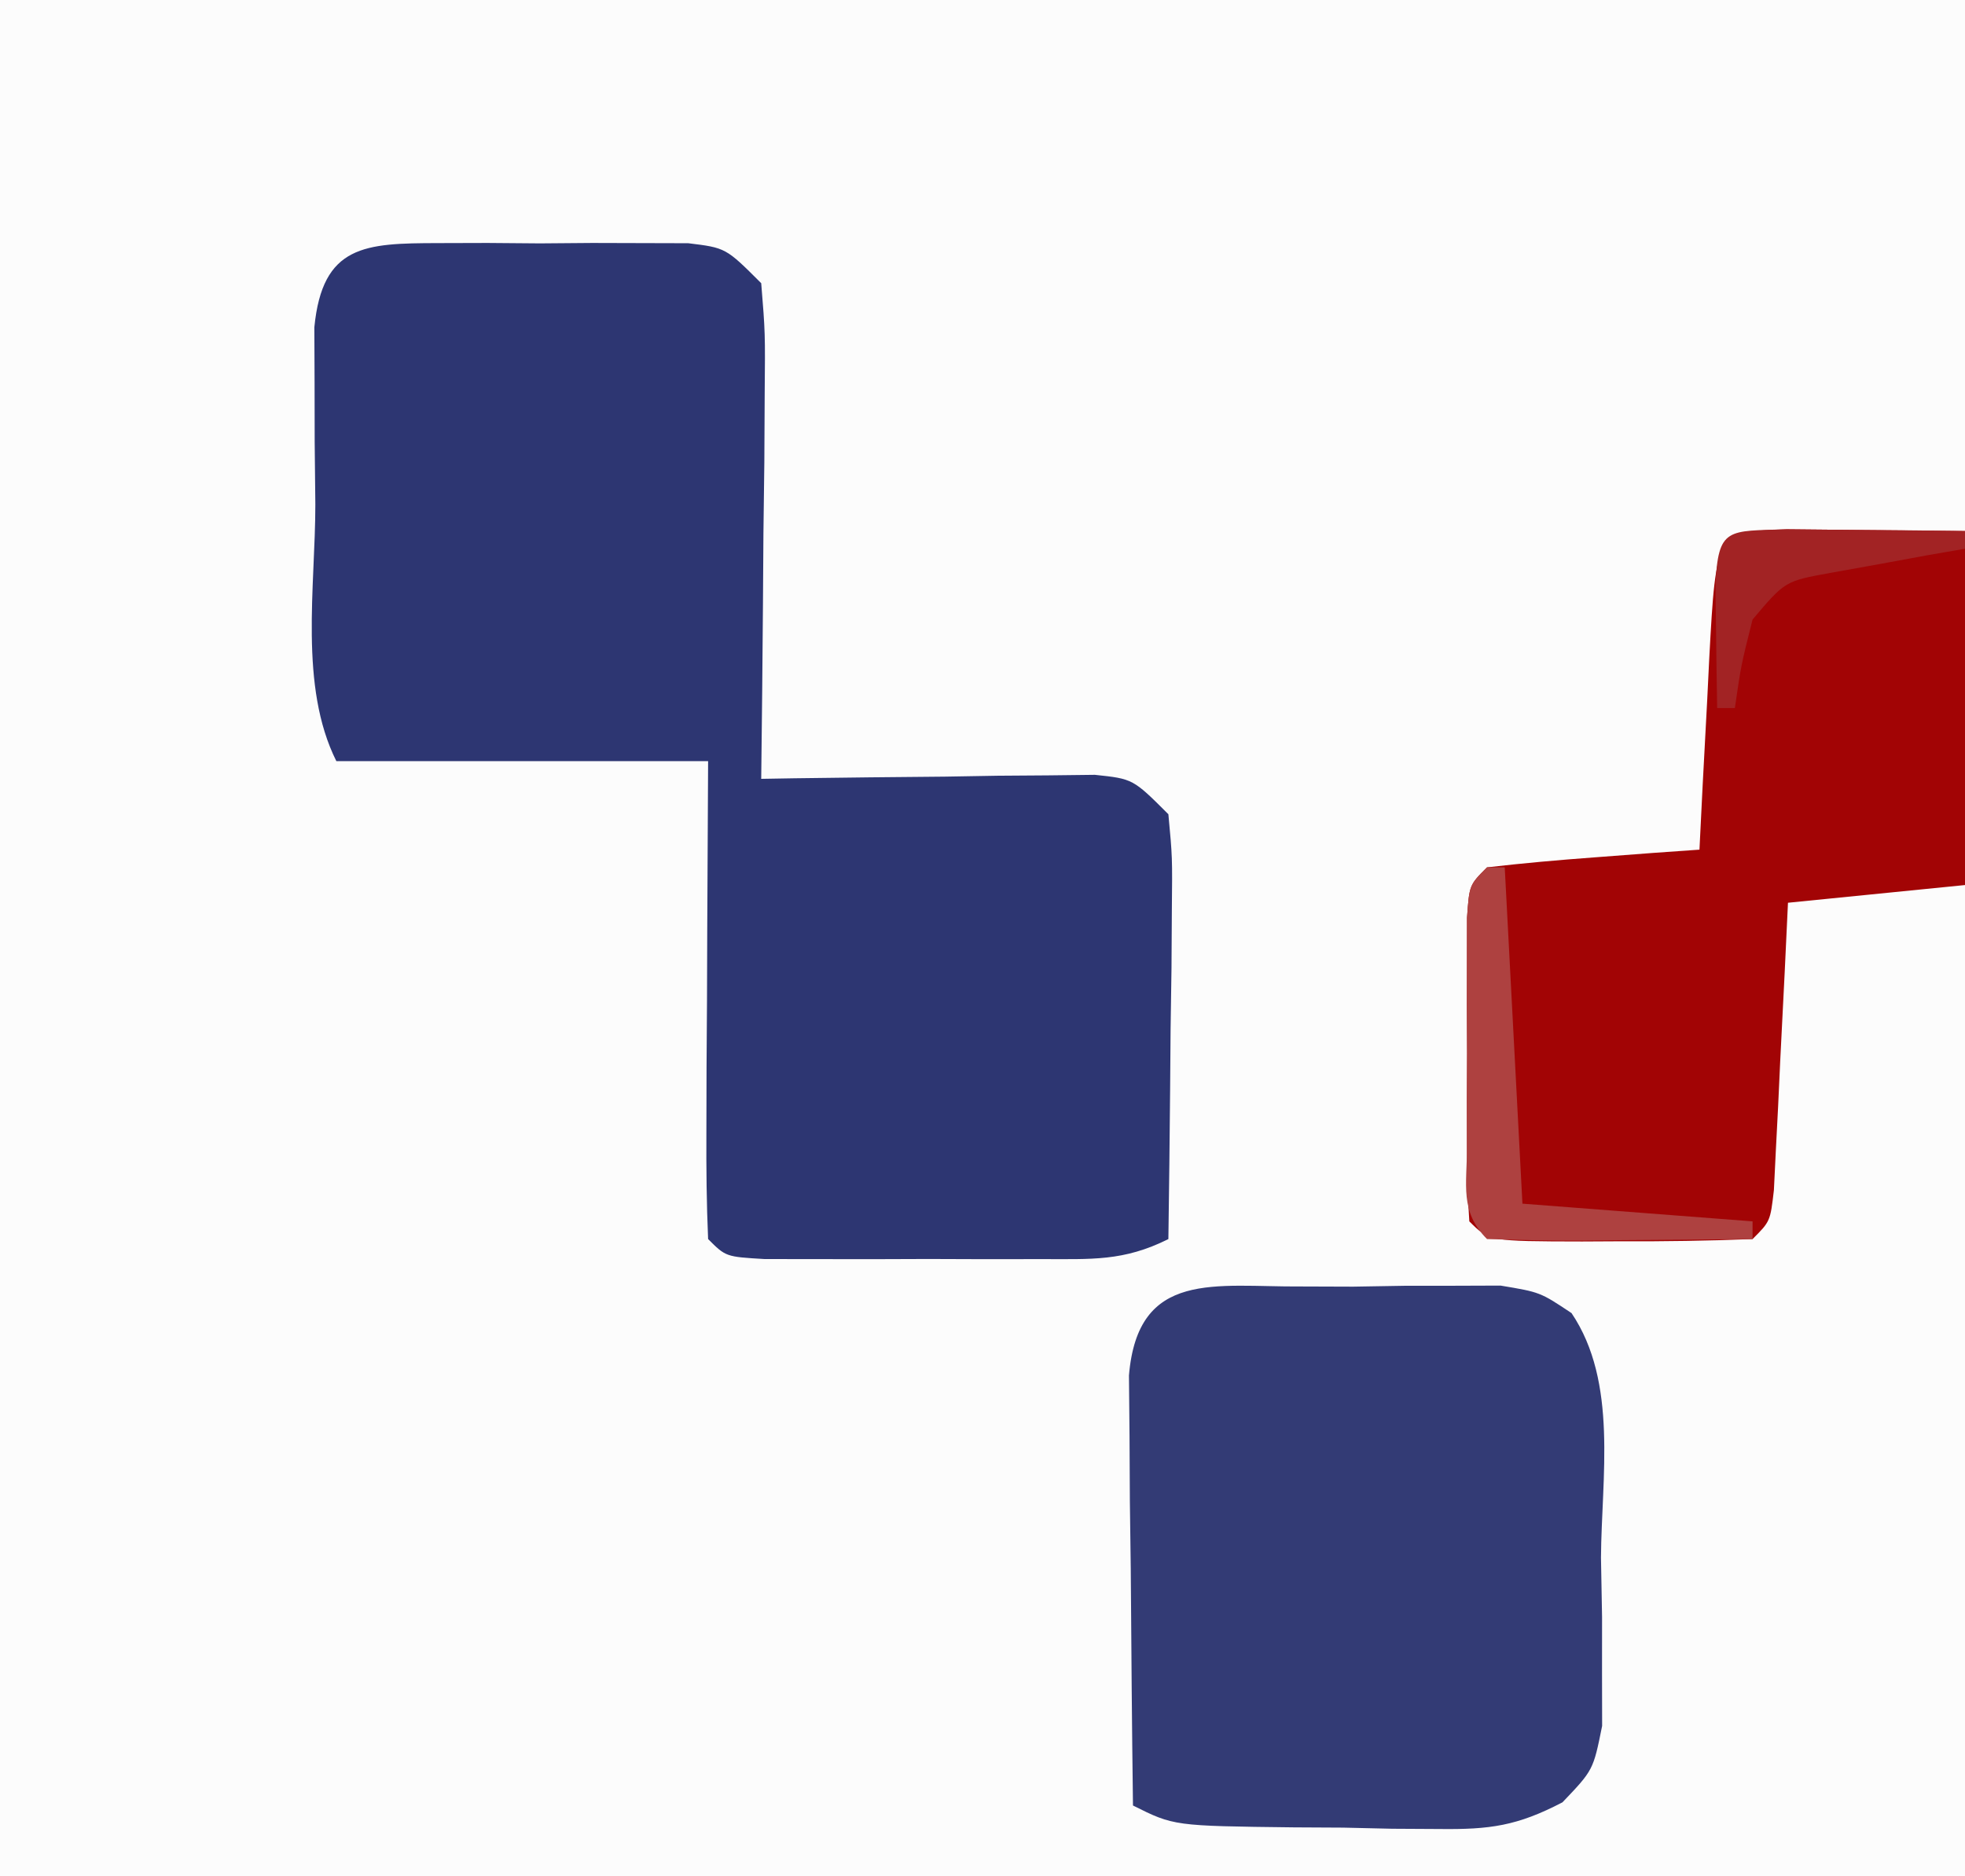 <?xml version="1.0" encoding="UTF-8"?>
<svg version="1.1" xmlns="http://www.w3.org/2000/svg" width="111" height="106">
<rect width="100%" height="100%" fill="#808080" stroke="none"/>
<path d="M0 0 C36.63 0 73.26 0 111 0 C111 34.98 111 69.96 111 106 C74.37 106 37.74 106 0 106 C0 71.02 0 36.04 0 0 Z " fill="#FCFCFC" transform="translate(0,0)"/>
<path d="M0 0 C0.932 -0.003 1.864 -0.005 2.824 -0.008 C3.8 -0 4.776 0.008 5.781 0.016 C6.757 0.008 7.733 0 8.738 -0.008 C9.67 -0.005 10.602 -0.003 11.562 0 C12.419 0.002 13.276 0.005 14.158 0.007 C16.281 0.266 16.281 0.266 18.281 2.266 C18.508 5.063 18.508 5.063 18.477 8.586 C18.47 9.843 18.464 11.1 18.457 12.395 C18.44 13.713 18.424 15.032 18.406 16.391 C18.396 17.73 18.387 19.07 18.379 20.41 C18.355 23.695 18.322 26.98 18.281 30.266 C18.907 30.255 19.533 30.245 20.177 30.234 C23.004 30.192 25.83 30.166 28.656 30.141 C29.641 30.124 30.626 30.107 31.641 30.09 C33.052 30.08 33.052 30.08 34.492 30.07 C35.361 30.06 36.231 30.049 37.126 30.039 C39.281 30.266 39.281 30.266 41.281 32.266 C41.508 34.696 41.508 34.696 41.477 37.711 C41.47 38.787 41.464 39.864 41.457 40.973 C41.44 42.101 41.424 43.229 41.406 44.391 C41.397 45.526 41.388 46.662 41.379 47.832 C41.355 50.643 41.322 53.454 41.281 56.266 C38.738 57.537 36.933 57.395 34.09 57.398 C33.063 57.4 32.036 57.401 30.979 57.402 C29.903 57.398 28.827 57.395 27.719 57.391 C26.639 57.394 25.56 57.398 24.447 57.402 C22.909 57.4 22.909 57.4 21.34 57.398 C20.394 57.397 19.449 57.396 18.474 57.395 C16.281 57.266 16.281 57.266 15.281 56.266 C15.194 54.266 15.174 52.263 15.184 50.262 C15.187 49.047 15.19 47.832 15.193 46.58 C15.202 45.301 15.21 44.021 15.219 42.703 C15.223 41.42 15.228 40.137 15.232 38.814 C15.244 35.631 15.262 32.449 15.281 29.266 C8.351 29.266 1.421 29.266 -5.719 29.266 C-7.836 25.032 -6.904 19.417 -6.906 14.766 C-6.918 13.599 -6.931 12.432 -6.943 11.23 C-6.945 10.118 -6.947 9.006 -6.949 7.859 C-6.953 6.835 -6.957 5.811 -6.962 4.756 C-6.506 0.088 -4.09 0.011 0 0 Z " fill="#2D3672" transform="translate(24.719,13.734)"/>
<path d="M0 0 C0.971 0.003 1.943 0.006 2.943 0.01 C3.911 -0.006 4.878 -0.022 5.875 -0.039 C6.804 -0.04 7.733 -0.04 8.689 -0.041 C9.541 -0.044 10.392 -0.047 11.269 -0.05 C13.506 0.322 13.506 0.322 15.28 1.505 C17.916 5.413 16.973 10.774 16.943 15.322 C16.973 16.981 16.973 16.981 17.004 18.674 C17.003 19.733 17.003 20.793 17.002 21.885 C17.005 23.341 17.005 23.341 17.008 24.826 C16.506 27.322 16.506 27.322 14.768 29.142 C12.212 30.475 10.677 30.684 7.811 30.65 C6.93 30.645 6.05 30.64 5.143 30.635 C4.231 30.614 3.32 30.594 2.381 30.572 C1.462 30.567 0.543 30.562 -0.404 30.557 C-7.185 30.477 -7.185 30.477 -9.494 29.322 C-9.552 24.864 -9.588 20.406 -9.619 15.947 C-9.636 14.676 -9.653 13.405 -9.67 12.096 C-9.676 10.884 -9.683 9.672 -9.689 8.424 C-9.705 6.743 -9.705 6.743 -9.721 5.028 C-9.217 -0.975 -4.825 0.037 0 0 Z " fill="#333B75" transform="translate(73.494,72.678)"/>
<path d="M0 0 C3.353 0.033 6.706 0.065 10.059 0.098 C10.059 6.698 10.059 13.298 10.059 20.098 C5.109 20.593 5.109 20.593 0.059 21.098 C-0.032 23.029 -0.032 23.029 -0.125 25 C-0.209 26.678 -0.294 28.357 -0.379 30.035 C-0.418 30.885 -0.458 31.735 -0.498 32.611 C-0.54 33.42 -0.582 34.229 -0.625 35.062 C-0.662 35.811 -0.698 36.56 -0.736 37.332 C-0.941 39.098 -0.941 39.098 -1.941 40.098 C-4.453 40.197 -6.93 40.236 -9.441 40.223 C-10.144 40.227 -10.846 40.23 -11.57 40.234 C-16.815 40.224 -16.815 40.224 -17.941 39.098 C-18.04 37.694 -18.072 36.286 -18.074 34.879 C-18.076 34.029 -18.077 33.18 -18.078 32.305 C-18.074 31.411 -18.07 30.518 -18.066 29.598 C-18.07 28.704 -18.074 27.811 -18.078 26.891 C-18.077 26.041 -18.076 25.192 -18.074 24.316 C-18.073 23.532 -18.072 22.748 -18.071 21.939 C-17.941 20.098 -17.941 20.098 -16.941 19.098 C-14.925 18.863 -12.903 18.684 -10.879 18.535 C-9.222 18.409 -9.222 18.409 -7.531 18.281 C-6.677 18.221 -5.822 18.16 -4.941 18.098 C-4.881 16.882 -4.82 15.666 -4.758 14.414 C-4.673 12.829 -4.589 11.245 -4.504 9.66 C-4.465 8.858 -4.425 8.055 -4.385 7.229 C-3.996 0.133 -3.996 0.133 0 0 Z " fill="#A20405" transform="translate(100.941,29.902)"/>
<path d="M0 0 C0.33 0 0.66 0 1 0 C1.33 6.27 1.66 12.54 2 19 C6.29 19.33 10.58 19.66 15 20 C15 20.33 15 20.66 15 21 C12.521 21.027 10.042 21.047 7.562 21.062 C6.855 21.071 6.148 21.079 5.42 21.088 C3.613 21.097 1.806 21.052 0 21 C-1.556 19.444 -1.13 17.94 -1.133 15.781 C-1.134 14.932 -1.135 14.082 -1.137 13.207 C-1.133 12.314 -1.129 11.42 -1.125 10.5 C-1.129 9.607 -1.133 8.713 -1.137 7.793 C-1.135 6.943 -1.134 6.094 -1.133 5.219 C-1.132 4.434 -1.131 3.65 -1.129 2.842 C-1 1 -1 1 0 0 Z " fill="#AE4140" transform="translate(84,49)"/>
<path d="M0 0 C1.792 0.017 1.792 0.017 3.621 0.035 C5.417 0.049 5.417 0.049 7.25 0.062 C8.177 0.074 9.104 0.086 10.059 0.098 C10.059 0.428 10.059 0.758 10.059 1.098 C9.36 1.219 8.661 1.34 7.941 1.465 C6.576 1.716 6.576 1.716 5.184 1.973 C4.279 2.135 3.374 2.297 2.441 2.465 C-0.106 2.928 -0.106 2.928 -1.941 5.098 C-2.589 7.668 -2.589 7.668 -2.941 10.098 C-3.271 10.098 -3.601 10.098 -3.941 10.098 C-3.968 8.619 -3.988 7.139 -4.004 5.66 C-4.016 4.836 -4.027 4.013 -4.039 3.164 C-3.883 -0.139 -3.358 0.111 0 0 Z " fill="#A22324" transform="translate(100.941,29.902)"/>
</svg>
